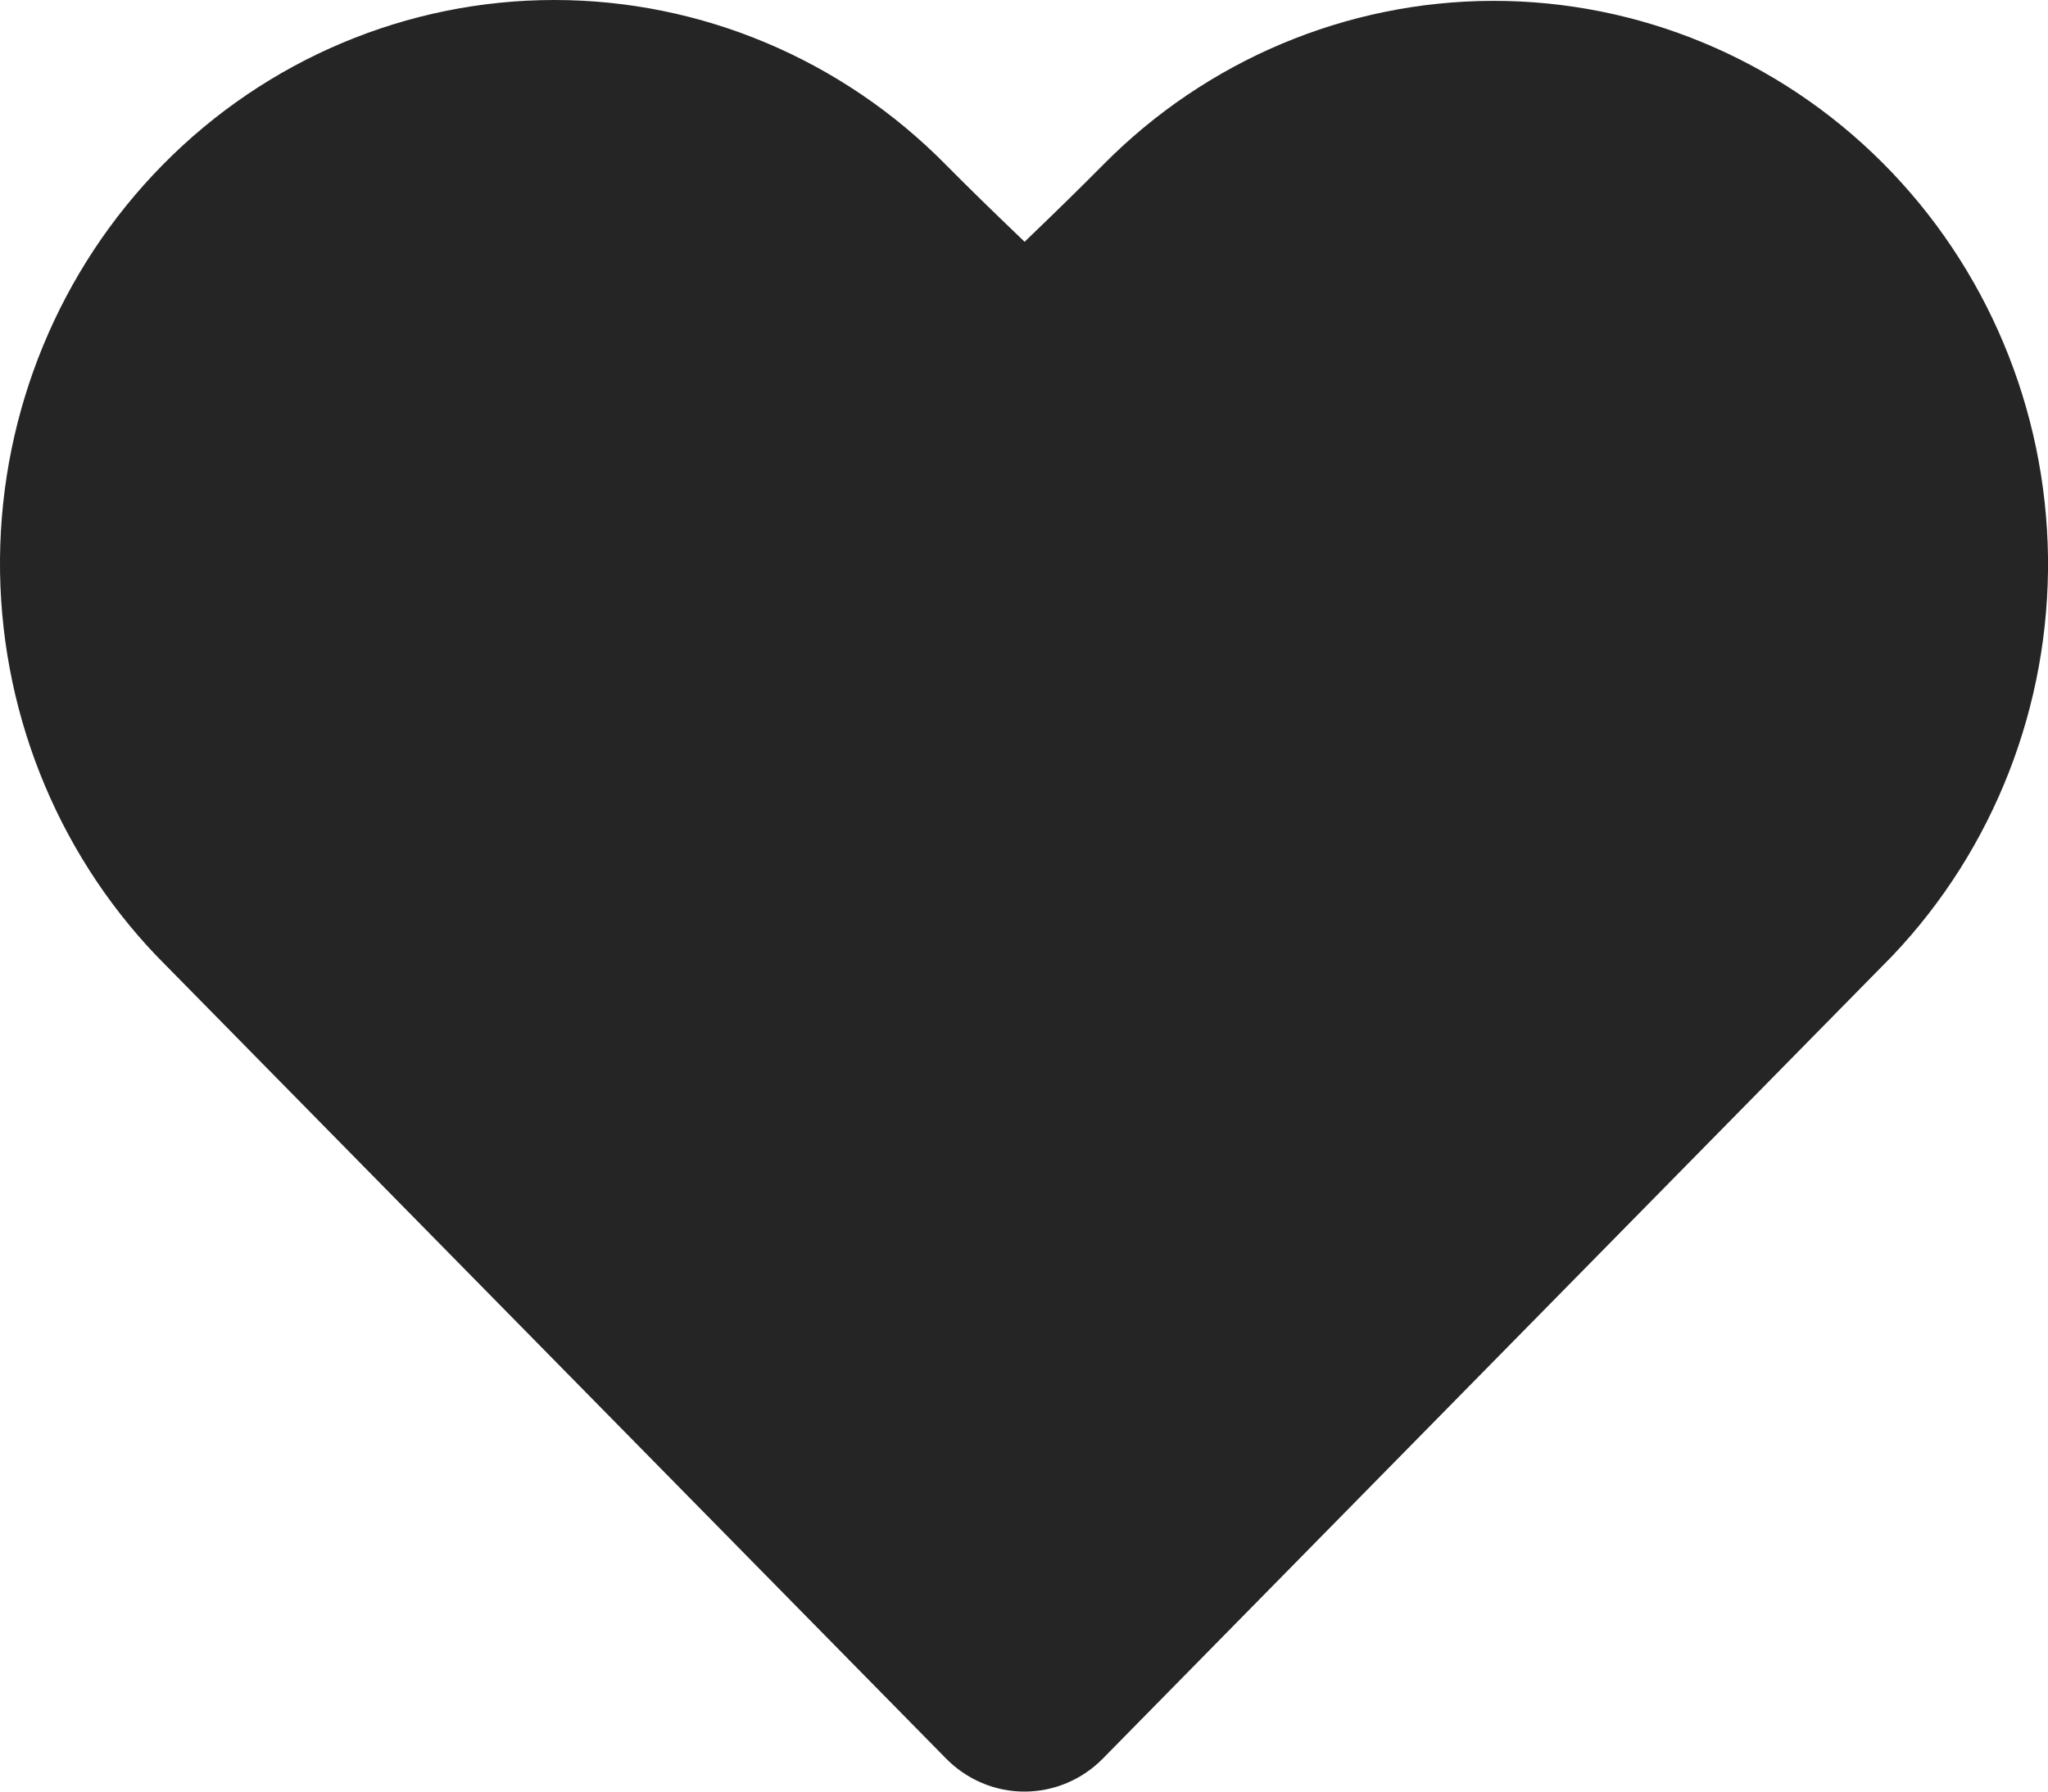 <svg width="24" height="21" viewBox="0 0 24 21" fill="none" xmlns="http://www.w3.org/2000/svg">
<path fill-rule="evenodd" clip-rule="evenodd" d="M1.905 1.934C3.122 0.696 4.774 0 6.496 0C8.218 0 9.869 0.696 11.087 1.934C11.325 2.175 11.632 2.475 12.007 2.834C12.381 2.475 12.687 2.175 12.925 1.934C14.137 0.706 15.778 0.015 17.489 0.01C19.2 0.006 20.843 0.688 22.062 1.909C23.282 3.13 23.978 4.791 24 6.53C24.021 8.27 23.367 9.949 22.179 11.201L12.924 20.613C12.68 20.861 12.35 21 12.005 21C11.661 21 11.331 20.861 11.087 20.613L1.832 11.202C0.645 9.957 -0.013 8.287 0 6.553C0.014 4.819 0.698 3.16 1.905 1.934Z" fill="#252525"/>
</svg>
